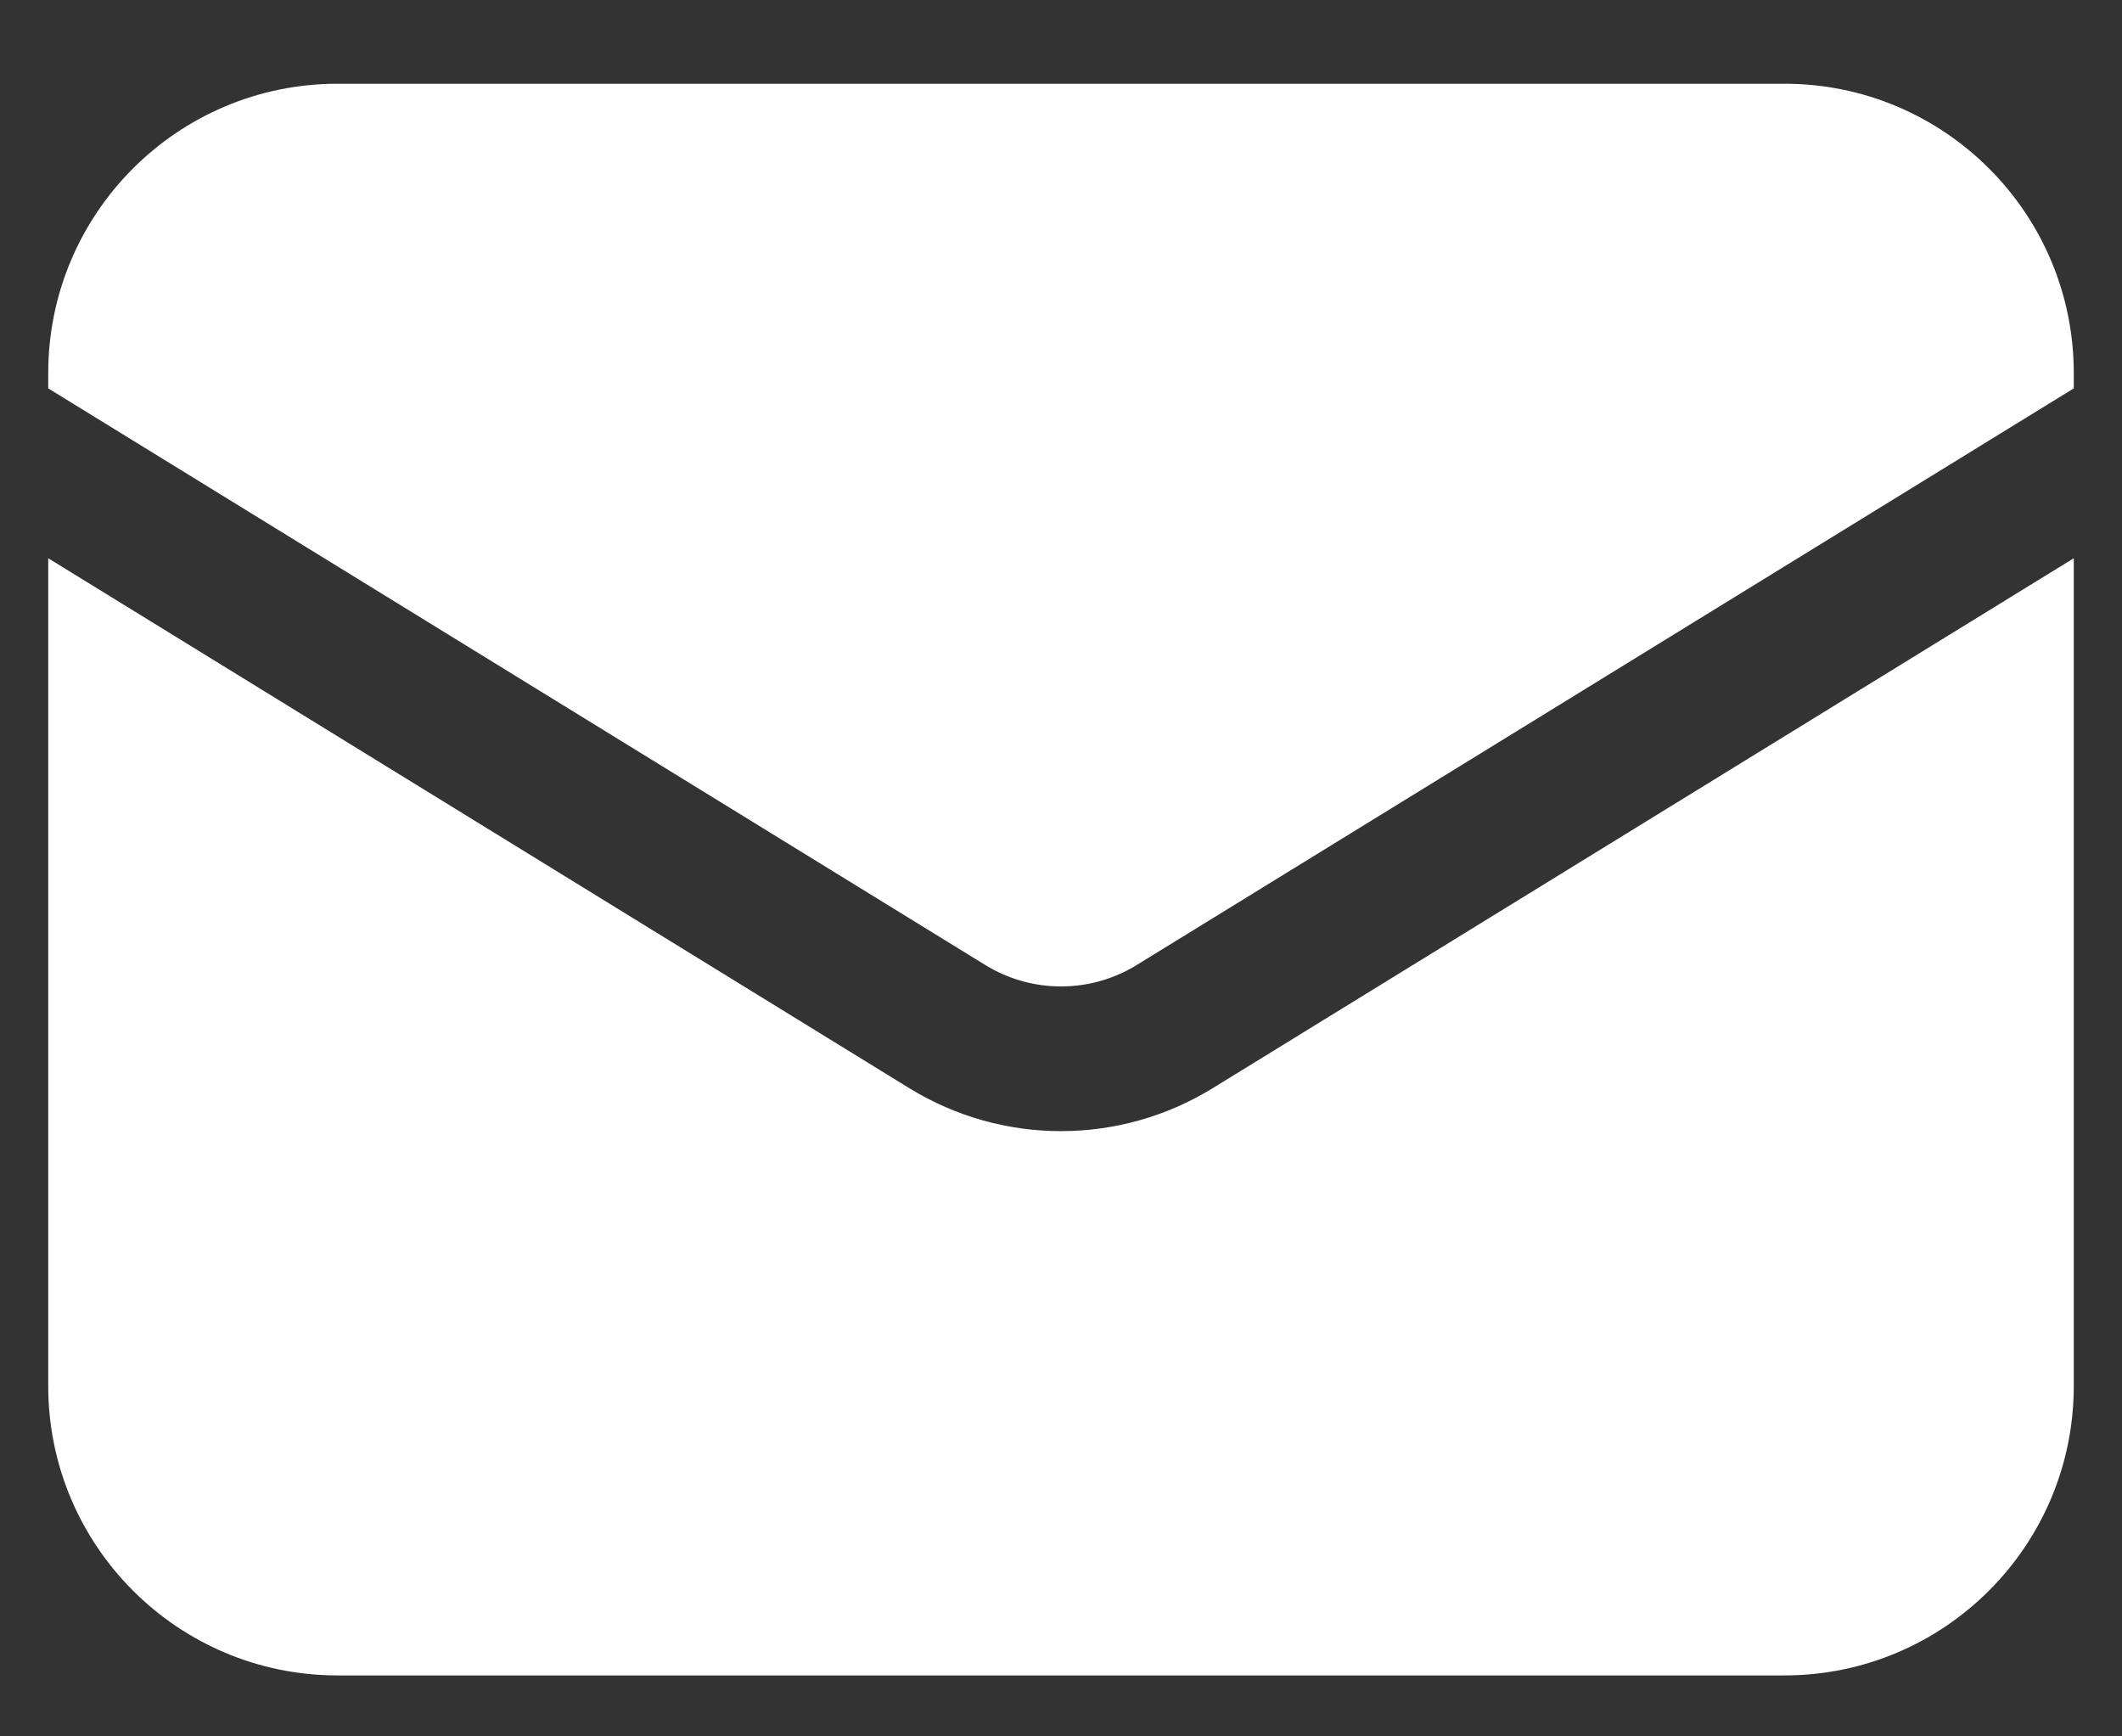 <svg width="22" height="18" viewBox="0 0 22 18" fill="none" xmlns="http://www.w3.org/2000/svg">
<rect x="0" y="0" width="22" height="18" fill="#333333" stroke="none"/>
<path d="M0.5 5.787V14.368C0.5 16.024 1.843 17.368 3.5 17.368H18.5C20.157 17.368 21.5 16.024 21.5 14.368V5.787L12.572 11.281C11.608 11.874 10.392 11.874 9.428 11.281L0.5 5.787Z" fill="white"/>
<path d="M21.5 4.026V3.868C21.5 2.211 20.157 0.868 18.5 0.868H3.5C1.843 0.868 0.5 2.211 0.5 3.868V4.026L10.214 10.003C10.696 10.3 11.304 10.3 11.786 10.003L21.5 4.026Z" fill="white"/>
</svg>
